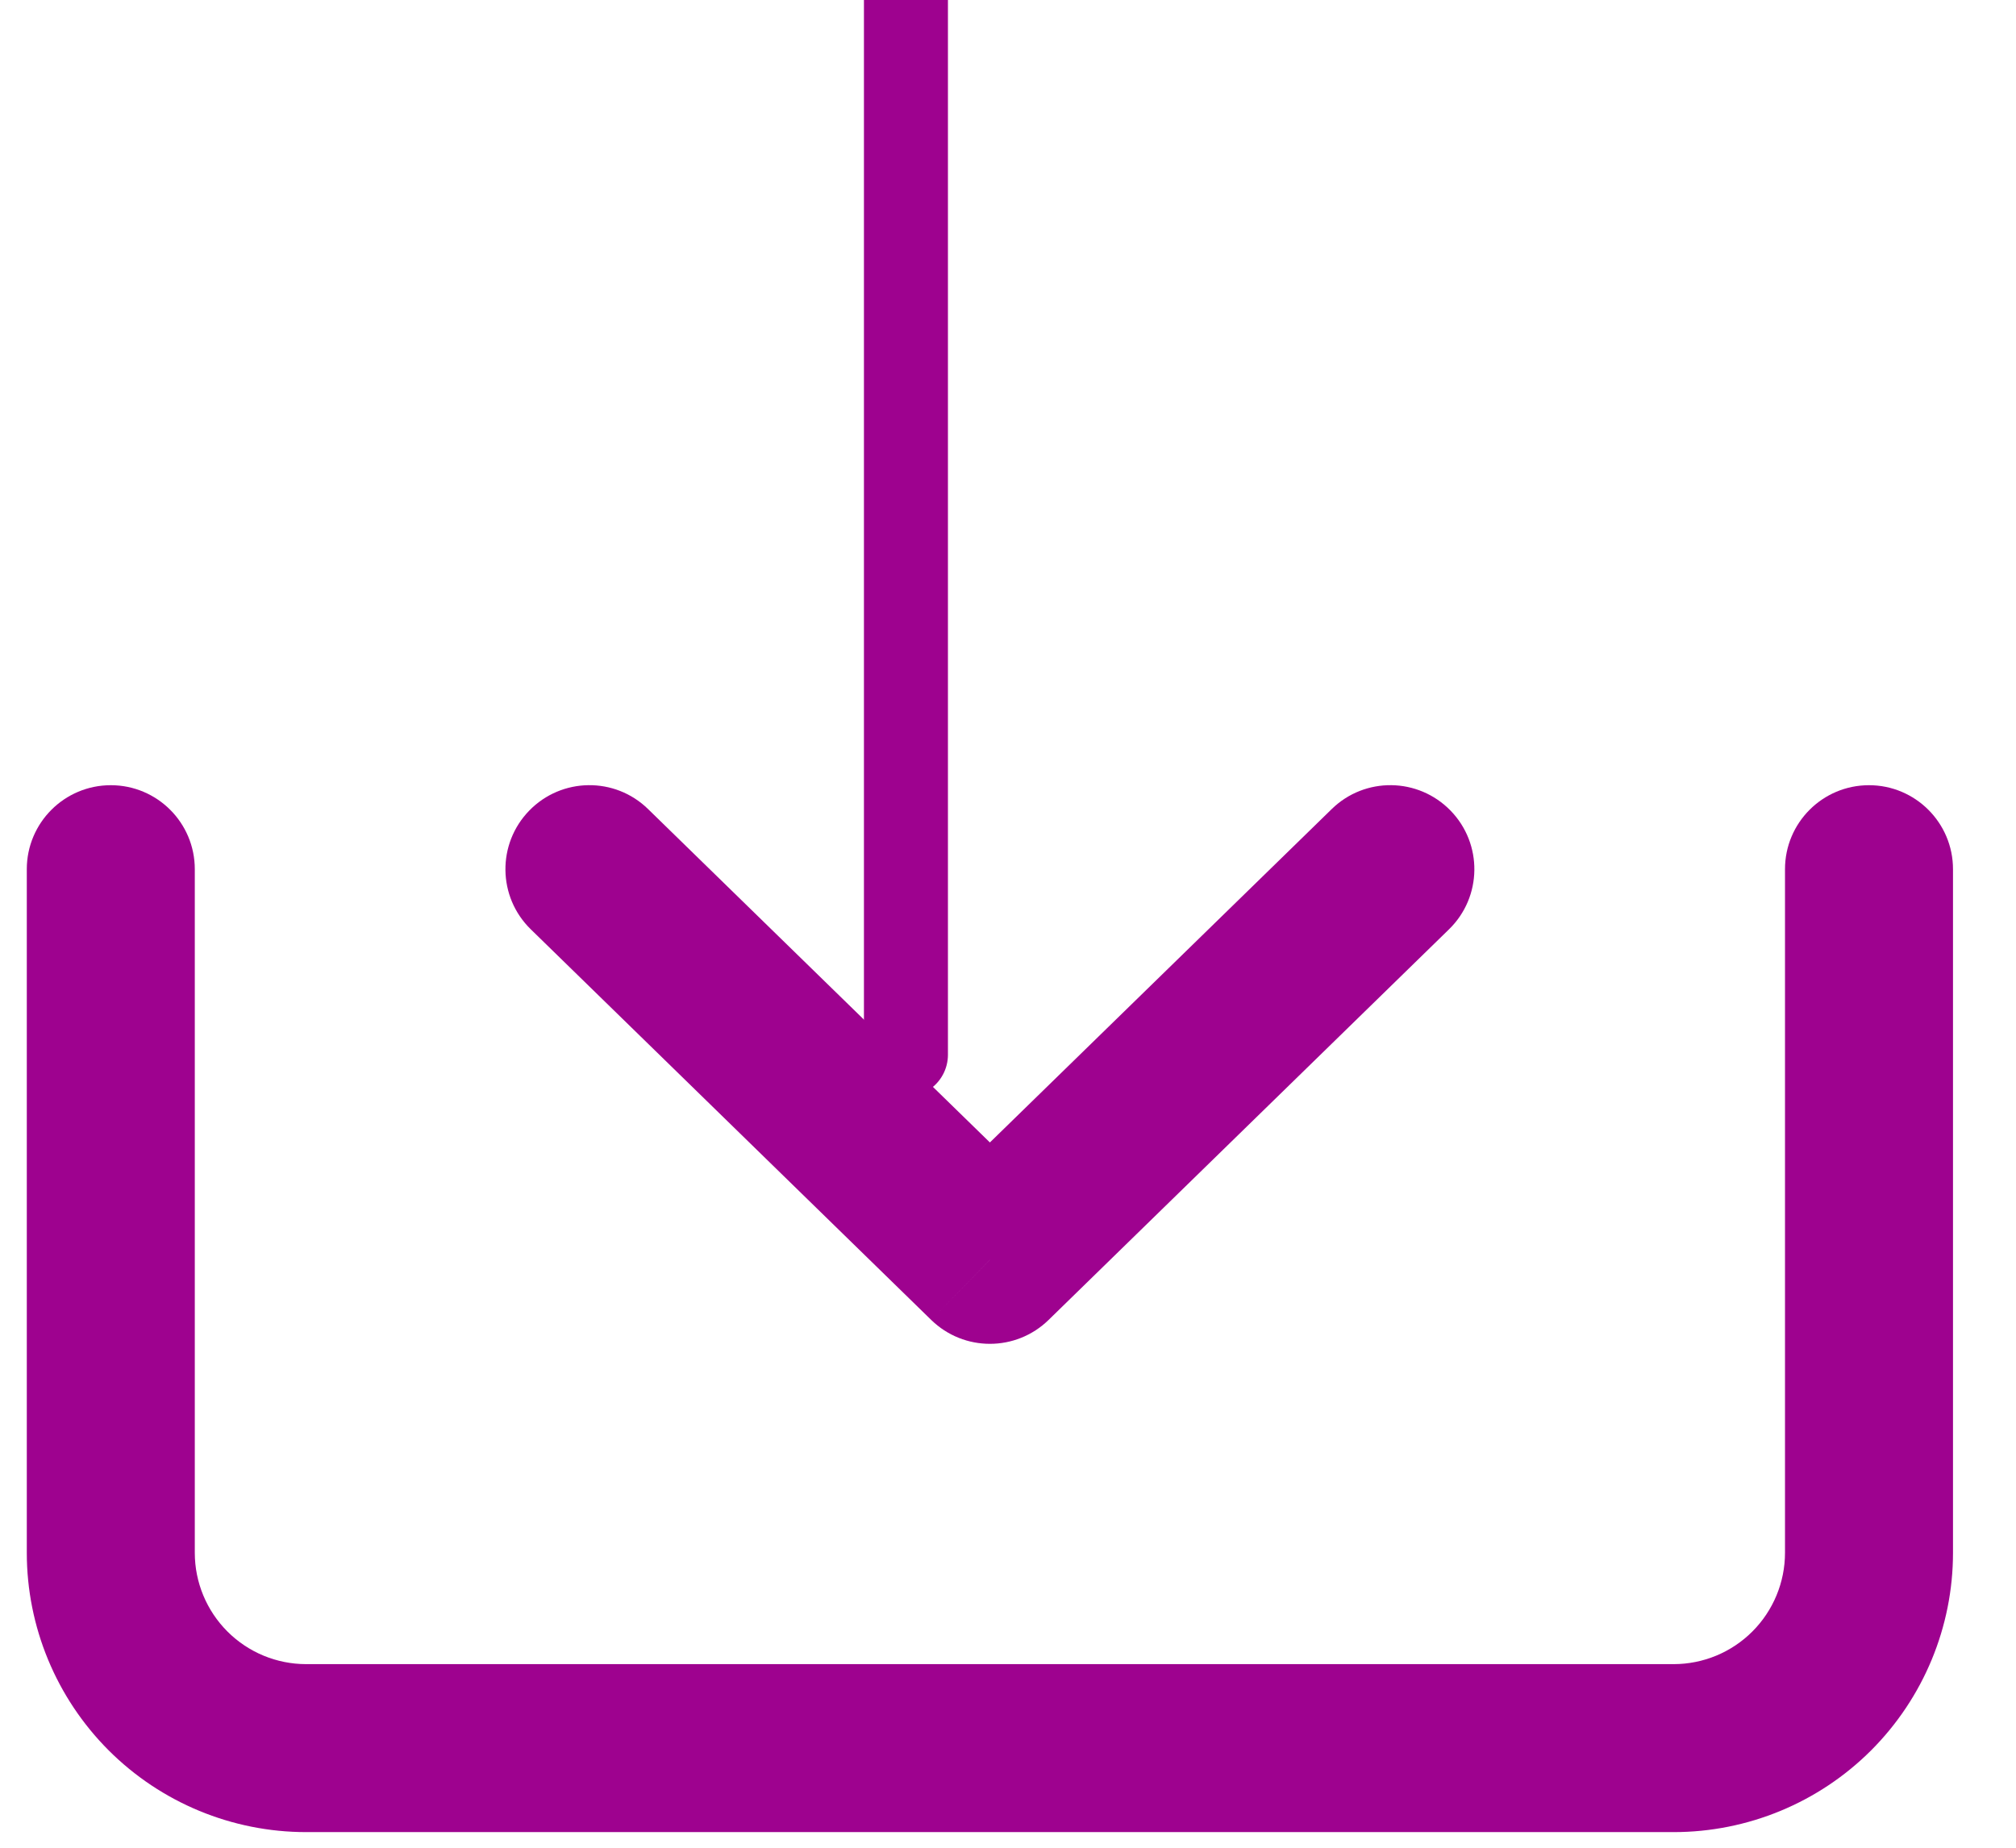 <svg width="24" height="22" viewBox="0 0 24 22" fill="none" xmlns="http://www.w3.org/2000/svg" xmlns:xlink="http://www.w3.org/1999/xlink">
<path d="M2.319,10.349C2.319,9.797 1.872,9.349 1.319,9.349C0.767,9.349 0.319,9.797 0.319,10.349L2.319,10.349ZM1.319,18.488L0.319,18.488L1.319,18.488ZM23.25,10.349C23.25,9.797 22.802,9.349 22.25,9.349C21.697,9.349 21.25,9.797 21.25,10.349L23.25,10.349ZM0.319,10.349L0.319,18.488L2.319,18.488L2.319,10.349L0.319,10.349ZM0.319,18.488C0.319,19.37 0.67,20.216 1.293,20.84L2.708,19.426C2.459,19.177 2.319,18.84 2.319,18.488L0.319,18.488ZM1.293,20.84C1.917,21.464 2.763,21.814 3.645,21.814L3.645,19.814C3.293,19.814 2.956,19.674 2.708,19.426L1.293,20.84ZM3.645,21.814L19.924,21.814L19.924,19.814L3.645,19.814L3.645,21.814ZM19.924,21.814C20.806,21.814 21.652,21.464 22.276,20.84L20.861,19.426C20.613,19.674 20.276,19.814 19.924,19.814L19.924,21.814ZM22.276,20.84C22.899,20.216 23.25,19.37 23.25,18.488L21.25,18.488C21.25,18.84 21.11,19.177 20.861,19.426L22.276,20.84ZM23.25,18.488L23.25,10.349L21.25,10.349L21.25,18.488L23.25,18.488Z" fill="#9E028F"/>
<path d="M7.715,9.633C7.32,9.247 6.687,9.255 6.301,9.651C5.916,10.046 5.923,10.679 6.319,11.065L7.715,9.633ZM11.785,15L11.086,15.716C11.475,16.095 12.094,16.095 12.483,15.716L11.785,15ZM17.25,11.065C17.646,10.679 17.653,10.046 17.268,9.651C16.882,9.255 16.249,9.247 15.854,9.633L17.25,11.065ZM6.319,11.065L11.086,15.716L12.483,14.284L7.715,9.633L6.319,11.065ZM12.483,15.716L17.25,11.065L15.854,9.633L11.086,14.284L12.483,15.716Z" fill="#9E028F"/>
<line x1="10.785" y1="-0.814" x2="10.785" y2="12.558" stroke="#9E028F" stroke-width="1" stroke-miterlimit="3.999" stroke-linecap="round" stroke-linejoin="round"/>
</svg>
